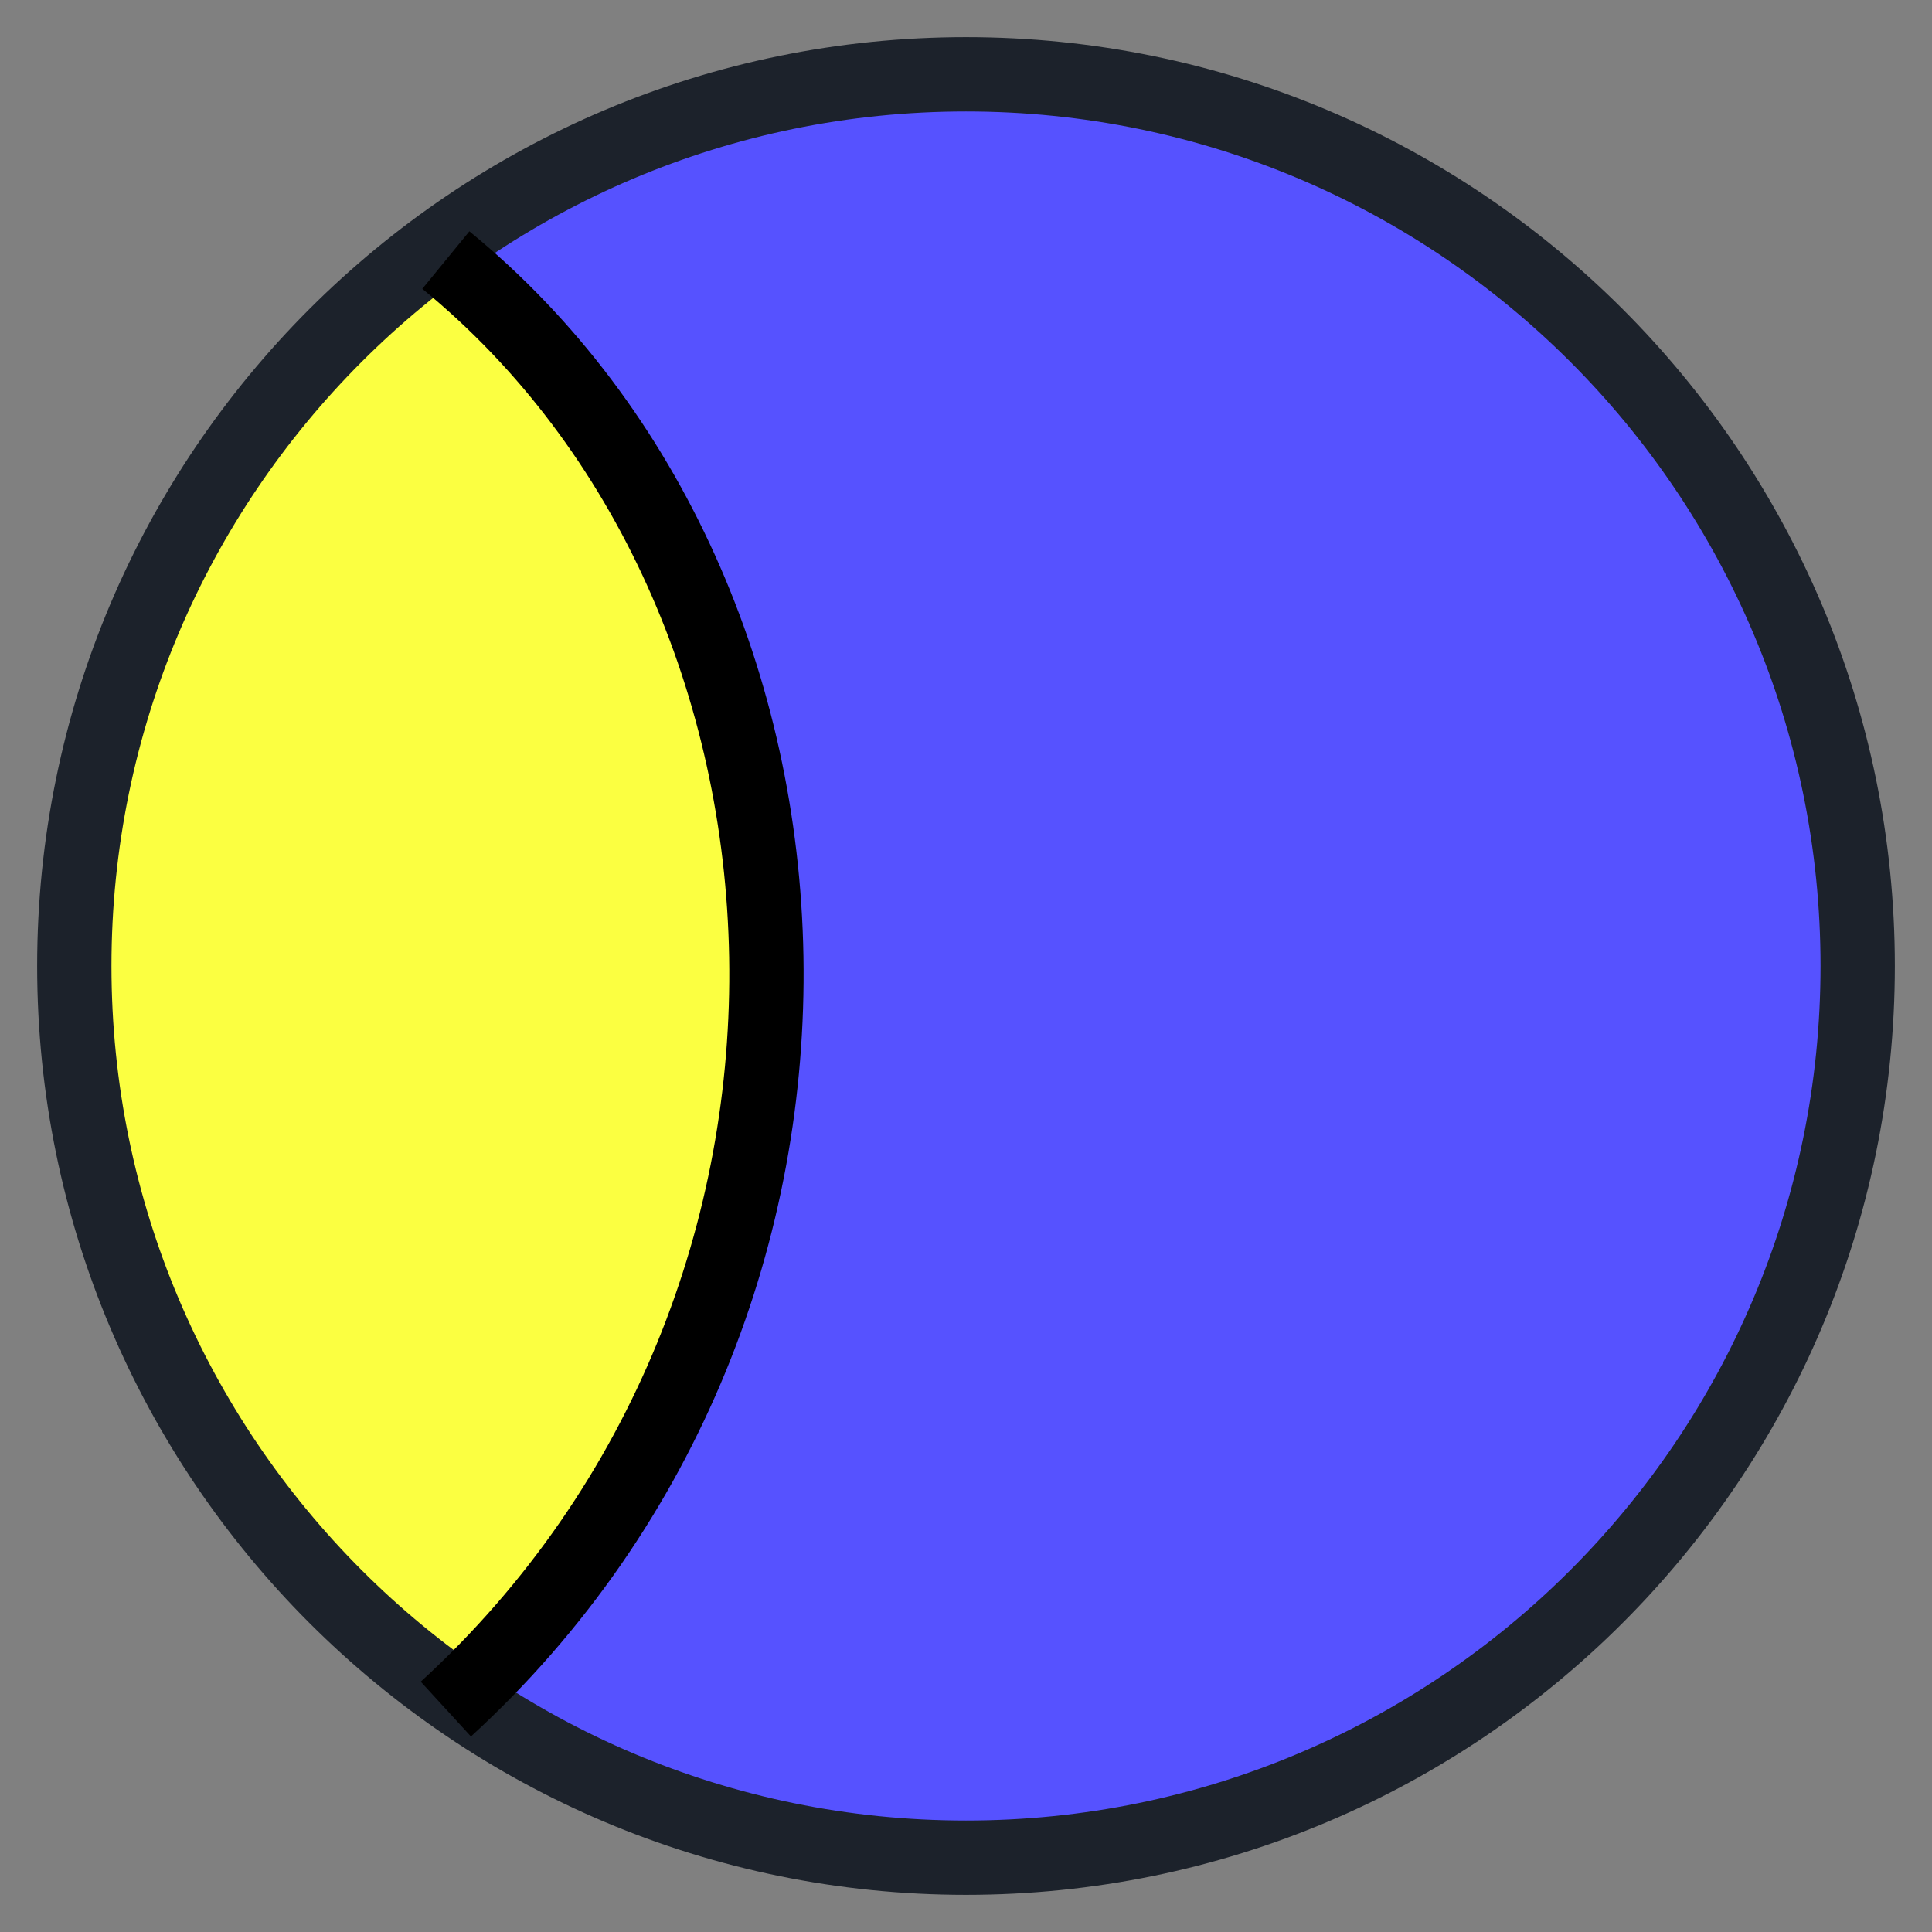 <svg width="26" height="26" viewBox="0 0 26 26" fill="none" xmlns="http://www.w3.org/2000/svg">
<rect x="0" y="0" width="26" height="26" fill="#808080" stroke="none"/>
<g clip-path="url(#clip0_53_37)">
<path d="M13 25C19.627 25 25 19.627 25 13C25 6.373 19.627 1 13 1C6.373 1 1 6.373 1 13C1 19.627 6.373 25 13 25Z" fill="#5652FF"/>
<path d="M1 12.129L1.643 8.839L4 5.5L6 3.5L7 4.5L8.5 6.5L9.357 8.839L10 10.484V13.774L9.357 17.613C8.714 18.71 8.014 21.5 7.5 21.5C6.986 21.5 6.929 22.634 6.5 23L2.929 19.806L1.643 17.064L1 12.129Z" fill="#FBFF41"/>
<path d="M13 25C19.627 25 25 19.627 25 13C25 6.373 19.627 1 13 1C6.373 1 1 6.373 1 13C1 19.627 6.373 25 13 25Z" stroke="#1C222B"/>
<path d="M6 3.5C11.5 8 12 17.5 6 23" stroke="black"/>
</g>
<defs>
<clipPath id="clip0_53_37">
<rect width="26" height="26" fill="white"/>
</clipPath>
</defs>
</svg>
